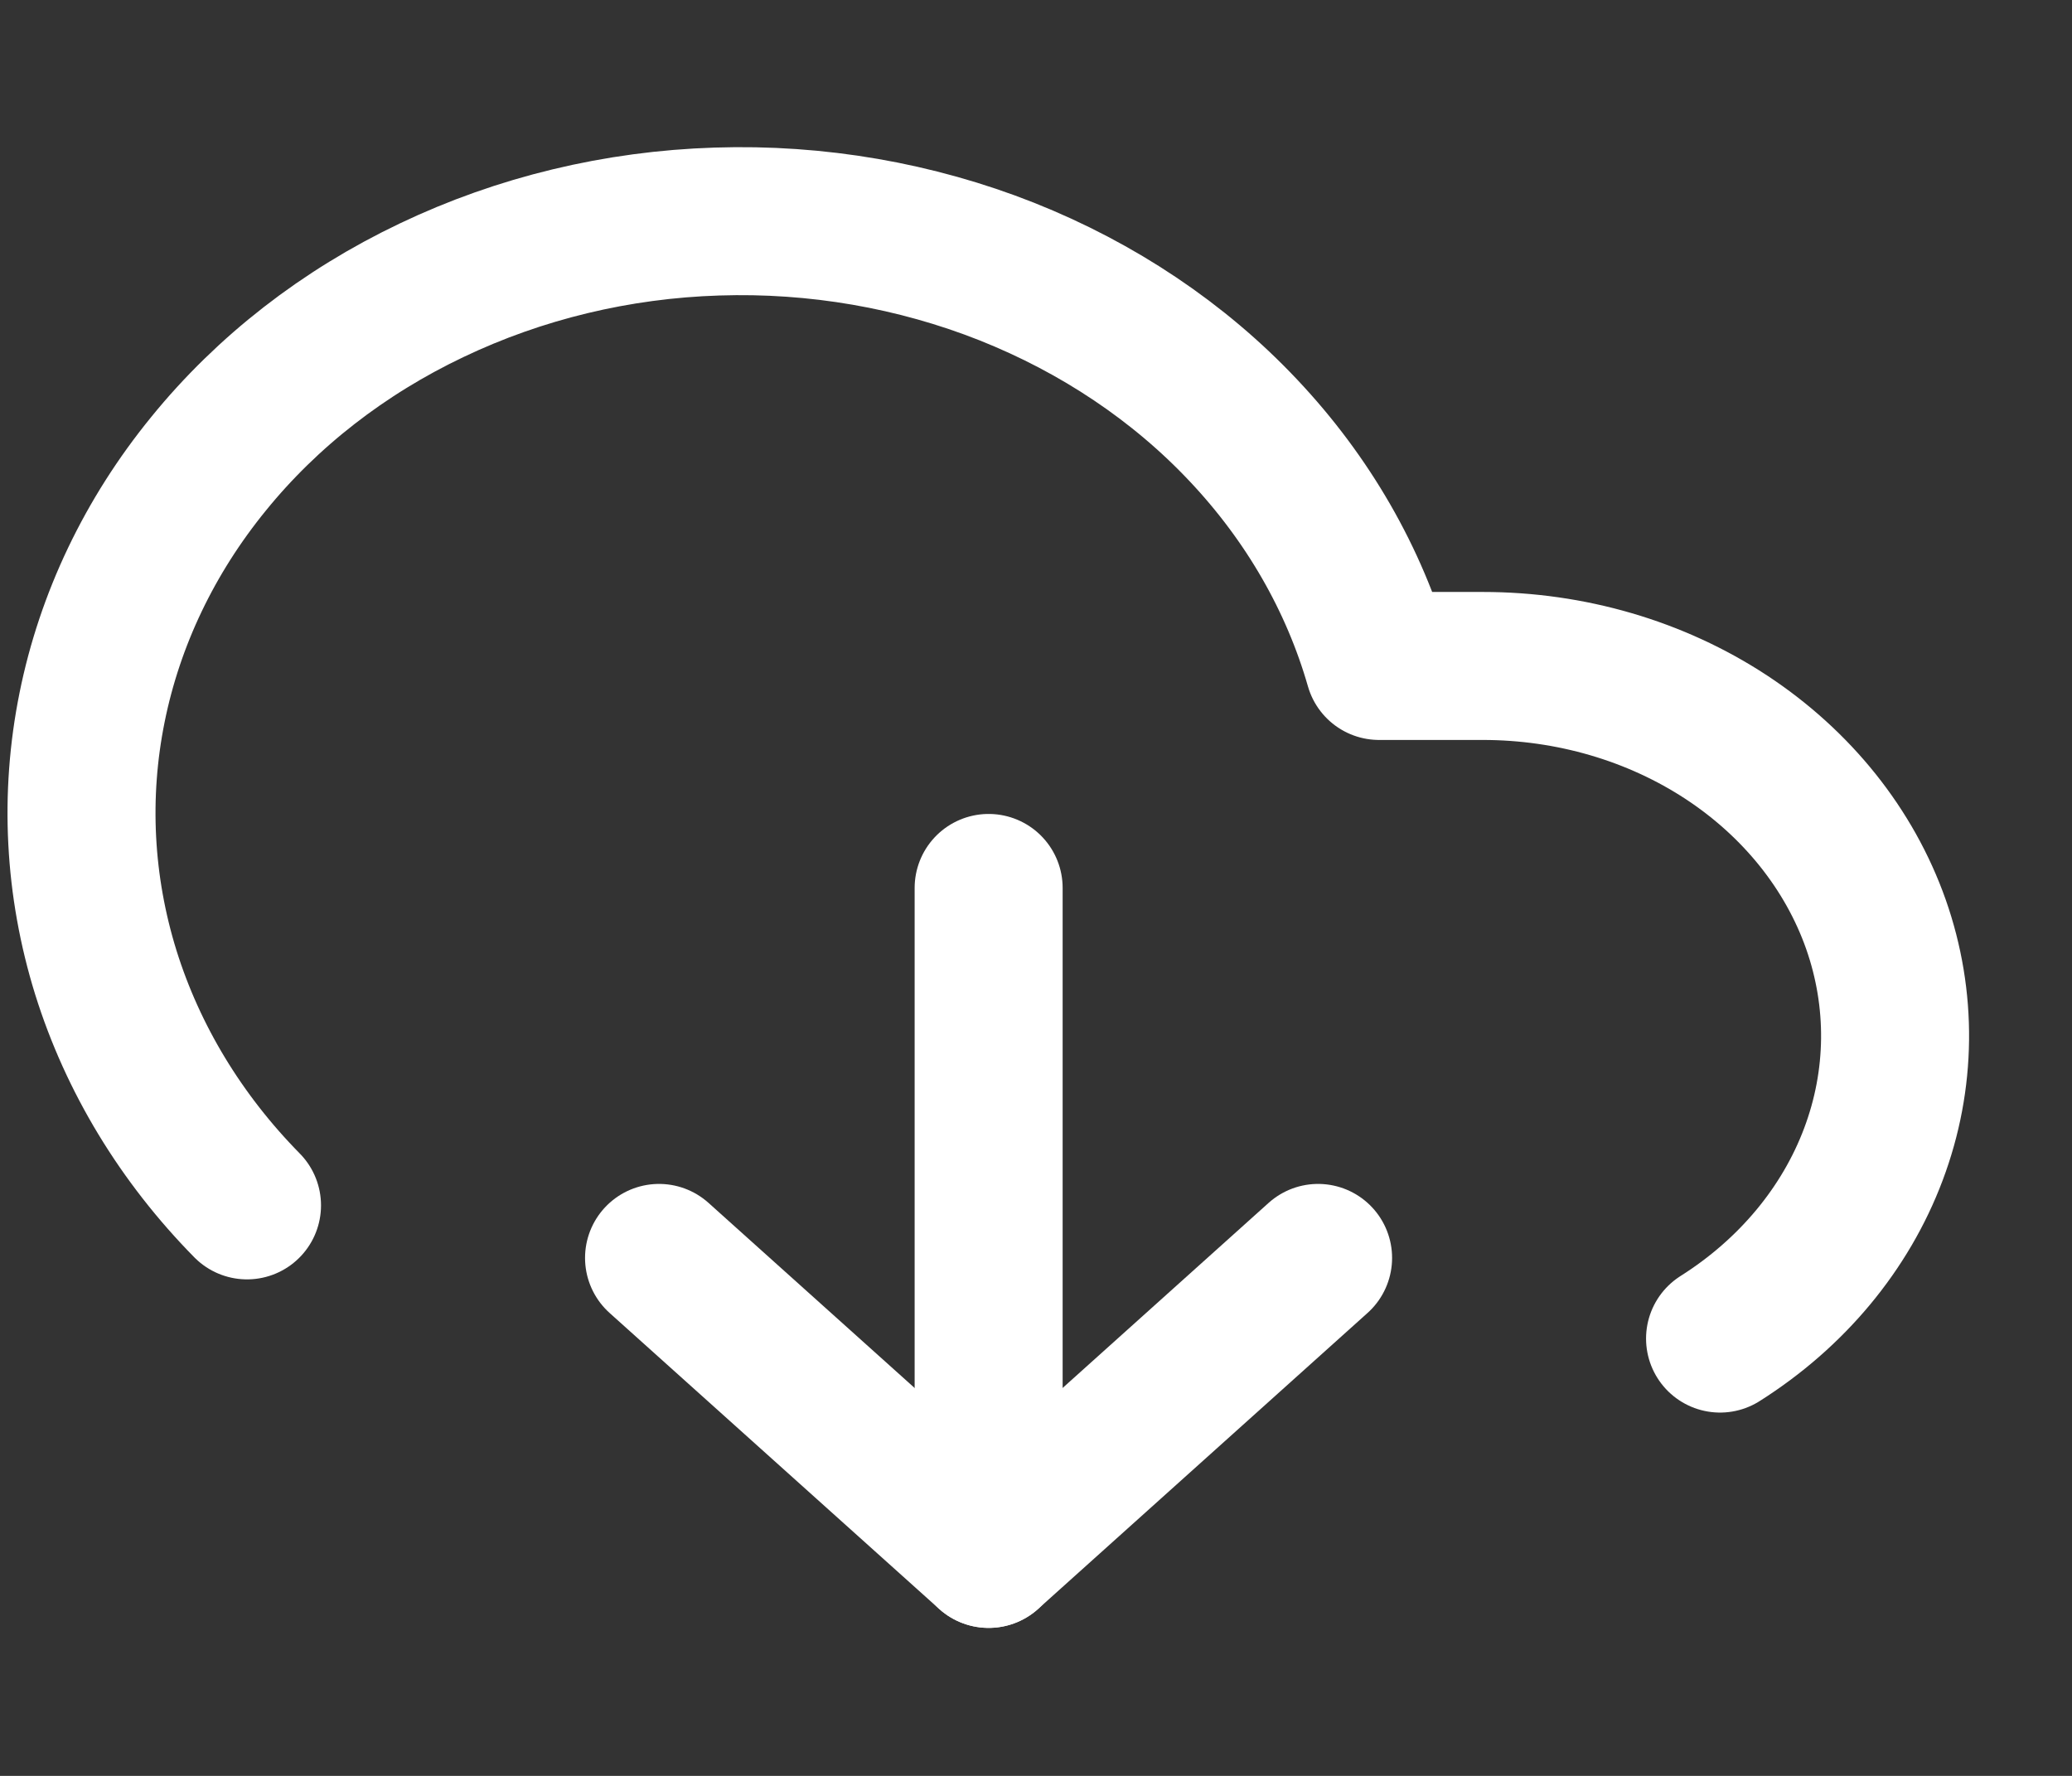<svg width="14" height="12" viewBox="0 0 14 12" fill="none" xmlns="http://www.w3.org/2000/svg">
<rect x="0" y="0" width="14" height="12" fill="#333333" stroke="none"/>
<g id="download-cloud" clip-path="url(#clip0_488_6755)">
<path id="Vector" d="M4.453 8.5L6.68 10.5L8.906 8.5" stroke="white" stroke-linecap="round" stroke-linejoin="round"/>
<path id="Vector_2" d="M6.68 6V10.5" stroke="white" stroke-linecap="round" stroke-linejoin="round"/>
<path id="Vector_3" d="M11.622 9.045C12.106 8.739 12.469 8.303 12.658 7.8C12.848 7.296 12.853 6.751 12.675 6.245C12.496 5.738 12.142 5.296 11.665 4.982C11.187 4.668 10.611 4.5 10.019 4.5H9.318C9.15 3.914 8.837 3.37 8.401 2.908C7.966 2.446 7.419 2.08 6.803 1.835C6.187 1.591 5.517 1.475 4.844 1.497C4.171 1.518 3.512 1.677 2.917 1.961C2.322 2.244 1.806 2.645 1.409 3.134C1.011 3.622 0.742 4.185 0.622 4.781C0.502 5.376 0.534 5.988 0.715 6.571C0.897 7.154 1.223 7.692 1.669 8.145" stroke="white" stroke-linecap="round" stroke-linejoin="round"/>
</g>
<defs>
<clipPath id="clip0_488_6755">
<rect width="13.36" height="12" fill="white"/>
</clipPath>
</defs>
</svg>
